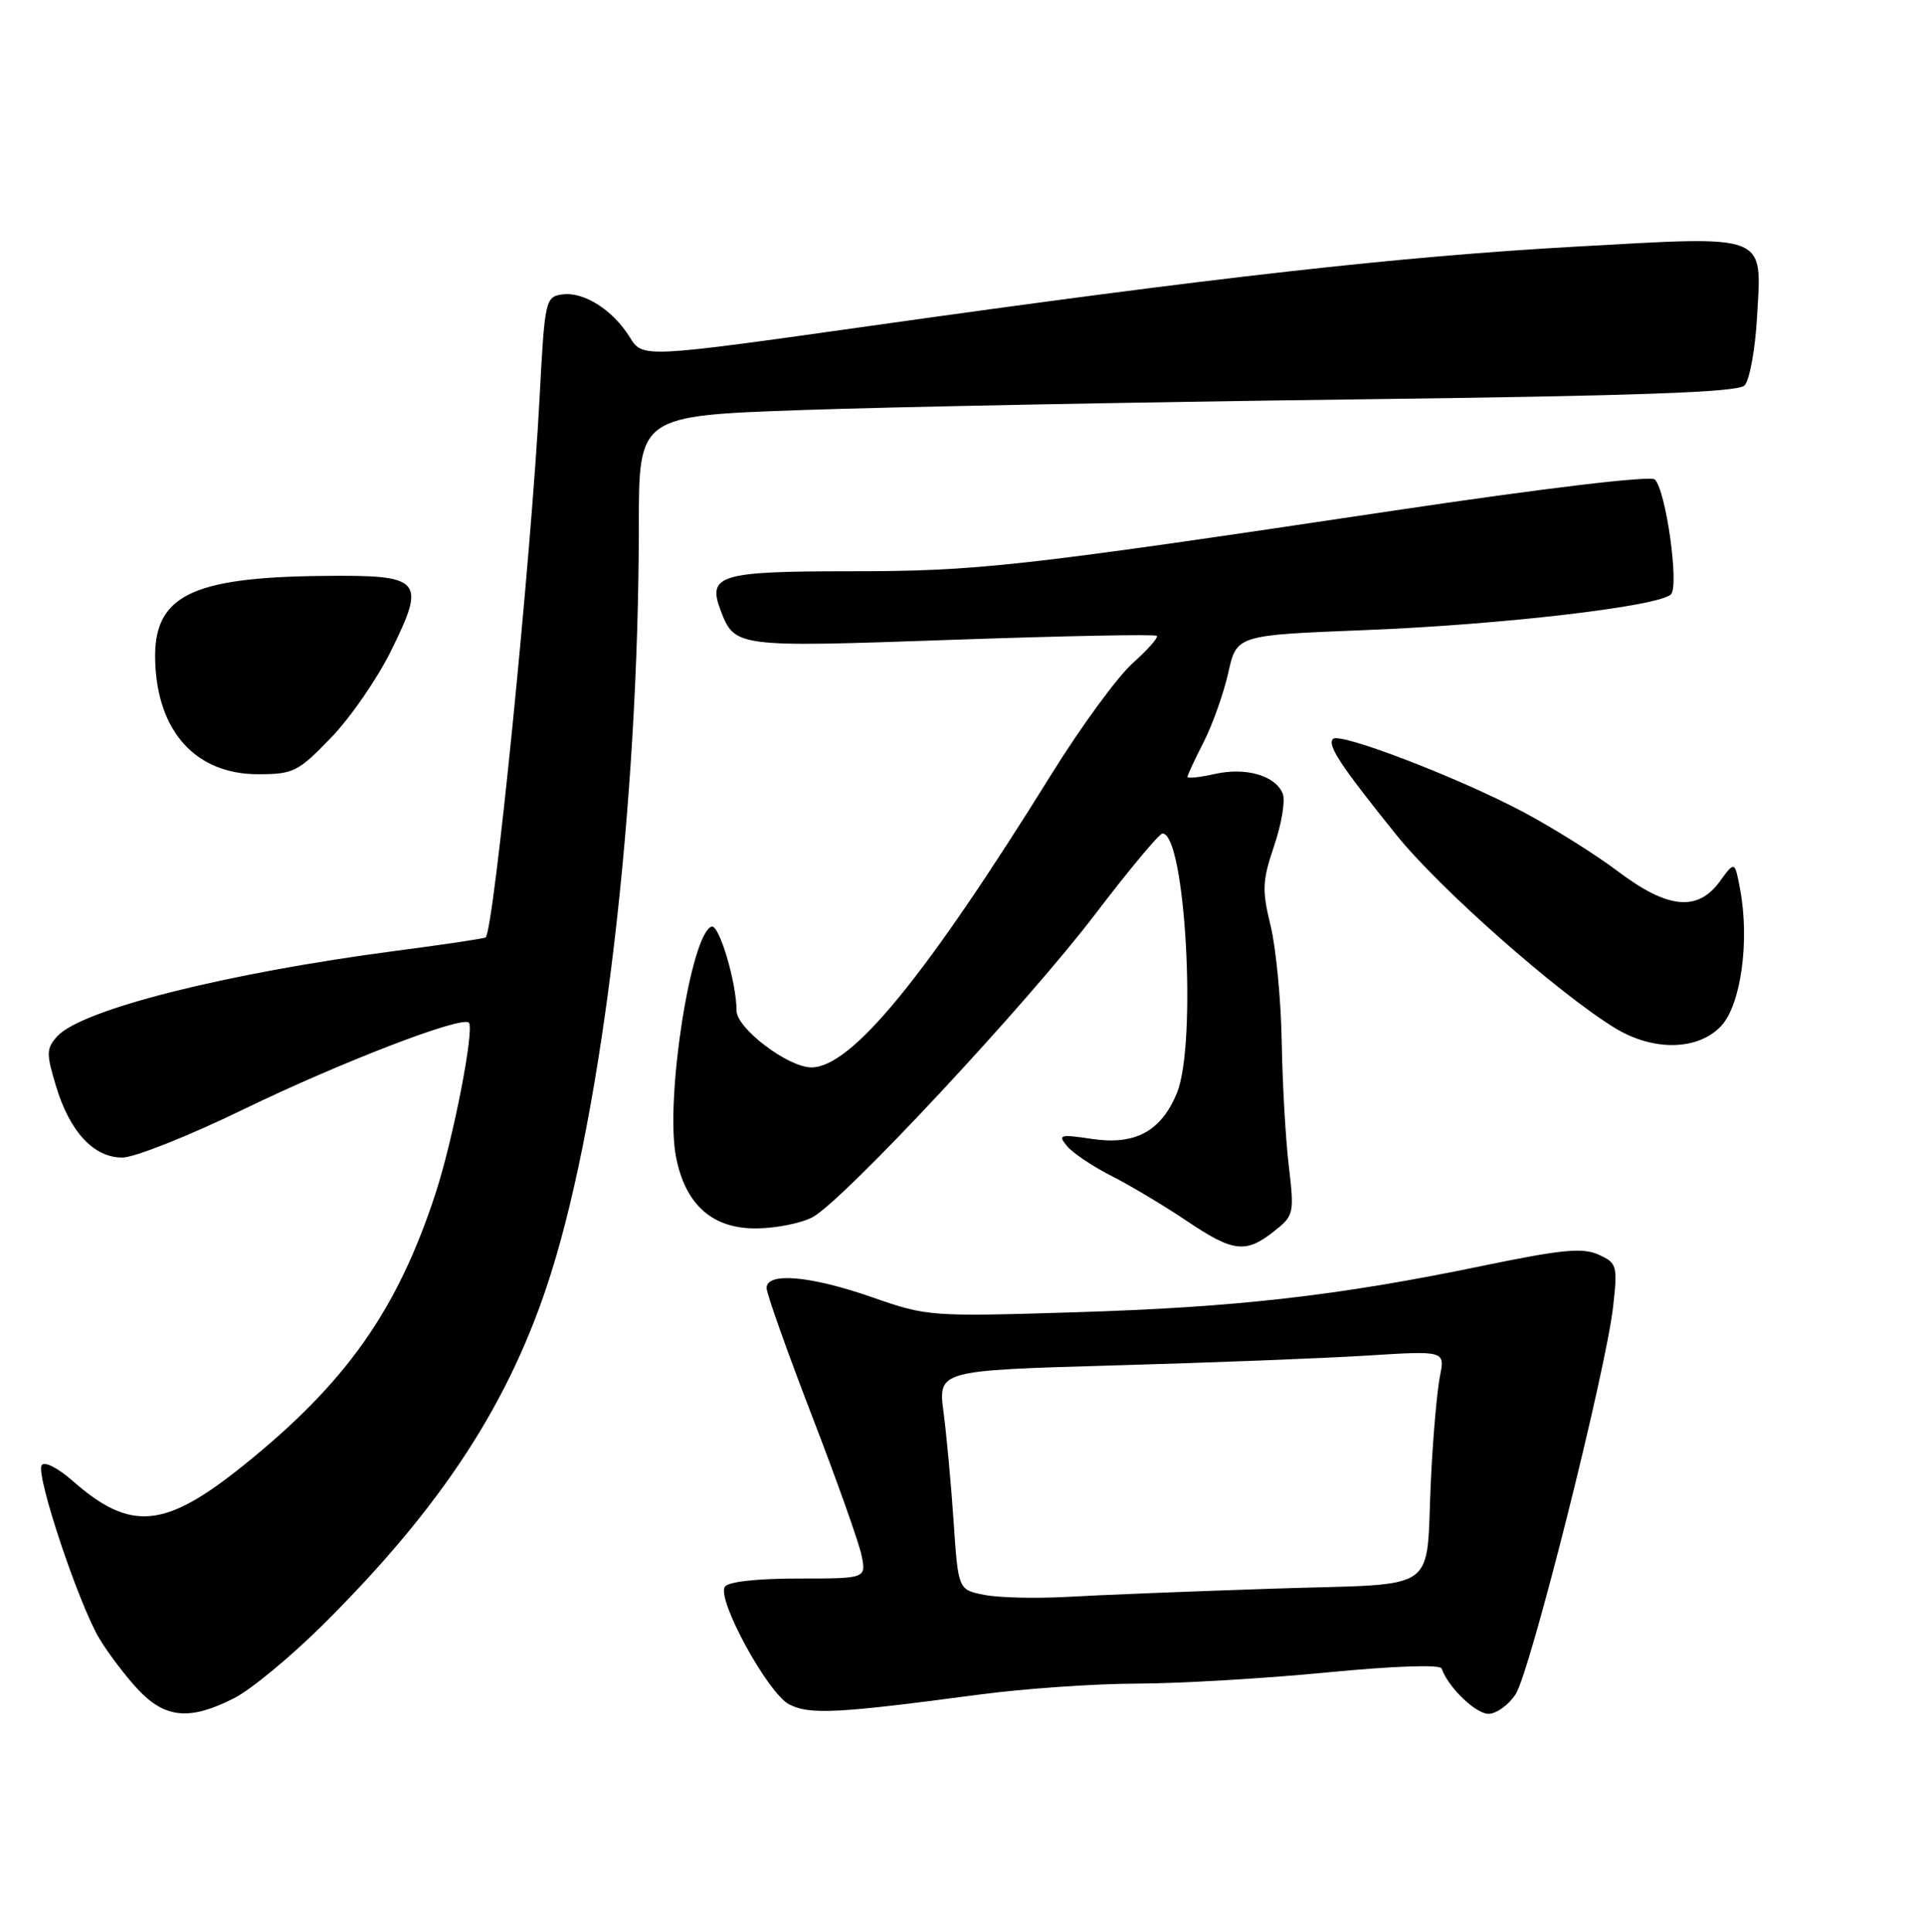<?xml version="1.0" encoding="UTF-8" standalone="no"?>
<!DOCTYPE svg PUBLIC "-//W3C//DTD SVG 1.1//EN" "http://www.w3.org/Graphics/SVG/1.1/DTD/svg11.dtd" >
<svg xmlns="http://www.w3.org/2000/svg" xmlns:xlink="http://www.w3.org/1999/xlink" version="1.1" viewBox="0 0 256 257">
 <g >
 <path fill="currentColor"
d=" M 31.15 225.92 C 33.39 224.78 38.70 220.39 42.95 216.17 C 58.92 200.31 67.96 186.40 73.31 169.41 C 80.23 147.49 84.99 106.95 85.00 69.90 C 85.00 55.31 85.00 55.31 106.75 54.55 C 118.71 54.13 151.54 53.50 179.70 53.14 C 217.77 52.67 231.21 52.19 232.11 51.29 C 232.78 50.62 233.53 46.56 233.78 42.26 C 234.43 30.96 235.48 31.37 209.67 32.81 C 186.26 34.12 161.87 36.86 116.00 43.33 C 85.50 47.63 85.50 47.63 83.80 44.87 C 81.55 41.23 77.67 38.77 74.81 39.17 C 72.57 39.49 72.48 39.90 71.79 53.00 C 70.68 74.14 65.74 123.60 64.62 124.71 C 64.48 124.85 59.16 125.65 52.80 126.48 C 30.07 129.46 10.84 134.31 7.61 137.87 C 6.16 139.48 6.14 140.16 7.44 144.45 C 9.27 150.55 12.46 154.00 16.27 154.00 C 17.87 154.00 25.11 151.13 32.34 147.61 C 45.28 141.34 61.44 135.11 62.38 136.05 C 63.17 136.84 60.31 151.54 57.96 158.74 C 52.87 174.31 46.07 183.95 32.42 194.93 C 21.92 203.38 17.40 203.80 9.69 197.03 C 7.66 195.25 5.89 194.36 5.54 194.94 C 4.74 196.23 10.44 213.31 13.21 217.97 C 14.37 219.91 16.68 222.96 18.35 224.75 C 21.97 228.62 25.27 228.92 31.15 225.92 Z  M 130.28 225.44 C 136.22 224.65 145.67 223.99 151.28 223.98 C 156.90 223.97 168.25 223.30 176.50 222.50 C 185.48 221.63 191.63 221.42 191.82 221.97 C 192.65 224.43 196.35 228.00 198.05 228.00 C 199.10 228.00 200.72 226.83 201.66 225.40 C 203.61 222.42 213.69 182.36 214.64 173.79 C 215.25 168.35 215.15 168.03 212.70 166.91 C 210.59 165.95 207.81 166.22 197.31 168.39 C 178.07 172.38 164.56 173.92 143.00 174.58 C 123.84 175.17 123.37 175.14 116.07 172.59 C 107.86 169.72 102.00 169.21 102.00 171.35 C 102.00 172.09 104.71 179.71 108.01 188.29 C 111.32 196.86 114.30 205.26 114.64 206.94 C 115.25 210.00 115.25 210.00 106.18 210.00 C 100.66 210.00 96.85 210.43 96.44 211.10 C 95.37 212.83 102.18 225.28 105.00 226.74 C 107.69 228.15 111.44 227.95 130.28 225.44 Z  M 169.49 163.83 C 172.17 161.72 172.23 161.48 171.48 155.08 C 171.05 151.46 170.63 144.00 170.54 138.50 C 170.44 133.00 169.78 126.09 169.06 123.14 C 167.90 118.41 167.96 117.17 169.53 112.53 C 170.52 109.64 171.03 106.53 170.69 105.62 C 169.75 103.19 165.79 102.03 161.63 102.97 C 159.63 103.42 158.00 103.59 158.00 103.35 C 158.00 103.12 158.97 101.03 160.16 98.71 C 161.34 96.39 162.81 92.25 163.43 89.50 C 164.54 84.50 164.54 84.50 181.52 83.83 C 199.75 83.12 220.73 80.67 222.33 79.07 C 223.45 77.95 221.67 65.27 220.19 63.79 C 219.65 63.25 205.61 64.92 185.39 67.94 C 135.41 75.41 130.11 76.00 112.94 76.00 C 95.80 76.00 94.10 76.51 95.87 81.17 C 97.76 86.12 97.84 86.13 126.64 85.12 C 141.41 84.60 153.69 84.36 153.92 84.59 C 154.15 84.82 152.69 86.46 150.69 88.25 C 148.69 90.04 143.83 96.67 139.90 103.00 C 123.13 130.00 113.30 142.00 107.96 142.00 C 104.85 142.00 98.00 136.80 98.00 134.45 C 98.00 130.71 95.69 122.94 94.68 123.27 C 91.91 124.20 88.48 146.30 89.94 153.86 C 91.17 160.30 94.82 163.52 100.77 163.42 C 103.37 163.38 106.68 162.71 108.13 161.92 C 112.24 159.70 136.69 133.49 145.73 121.61 C 150.21 115.73 154.24 110.90 154.67 110.89 C 157.73 110.84 159.29 138.99 156.58 145.45 C 154.47 150.52 151.02 152.38 145.30 151.52 C 140.99 150.88 140.72 150.96 141.99 152.49 C 142.75 153.40 145.43 155.20 147.94 156.47 C 150.45 157.75 154.91 160.41 157.85 162.39 C 164.07 166.58 165.73 166.79 169.49 163.83 Z  M 229.01 136.49 C 231.64 133.69 232.82 125.16 231.53 118.30 C 230.82 114.53 230.82 114.53 228.83 117.26 C 225.88 121.31 221.91 120.92 215.30 115.94 C 212.34 113.70 206.67 110.15 202.71 108.04 C 194.17 103.50 178.28 97.39 177.37 98.30 C 176.56 99.11 178.36 101.84 185.80 111.08 C 191.55 118.22 207.23 132.07 214.84 136.74 C 219.96 139.88 225.92 139.78 229.01 136.49 Z  M 44.05 98.14 C 46.63 95.47 50.23 90.25 52.05 86.54 C 56.73 77.05 56.18 76.47 42.87 76.62 C 25.29 76.81 20.38 79.32 20.65 87.95 C 20.93 97.35 26.07 103.00 34.32 103.00 C 39.05 103.00 39.66 102.69 44.05 98.14 Z  M 131.00 212.18 C 127.50 211.50 127.50 211.50 126.89 202.50 C 126.56 197.55 125.95 190.98 125.55 187.91 C 124.81 182.32 124.81 182.32 148.15 181.65 C 160.99 181.29 176.17 180.70 181.89 180.34 C 192.27 179.69 192.27 179.69 191.59 183.10 C 191.22 184.97 190.68 191.00 190.41 196.50 C 189.62 212.36 192.17 210.58 169.27 211.35 C 158.40 211.71 146.12 212.20 142.00 212.44 C 137.88 212.67 132.93 212.56 131.00 212.18 Z "/>
</g>
</svg>